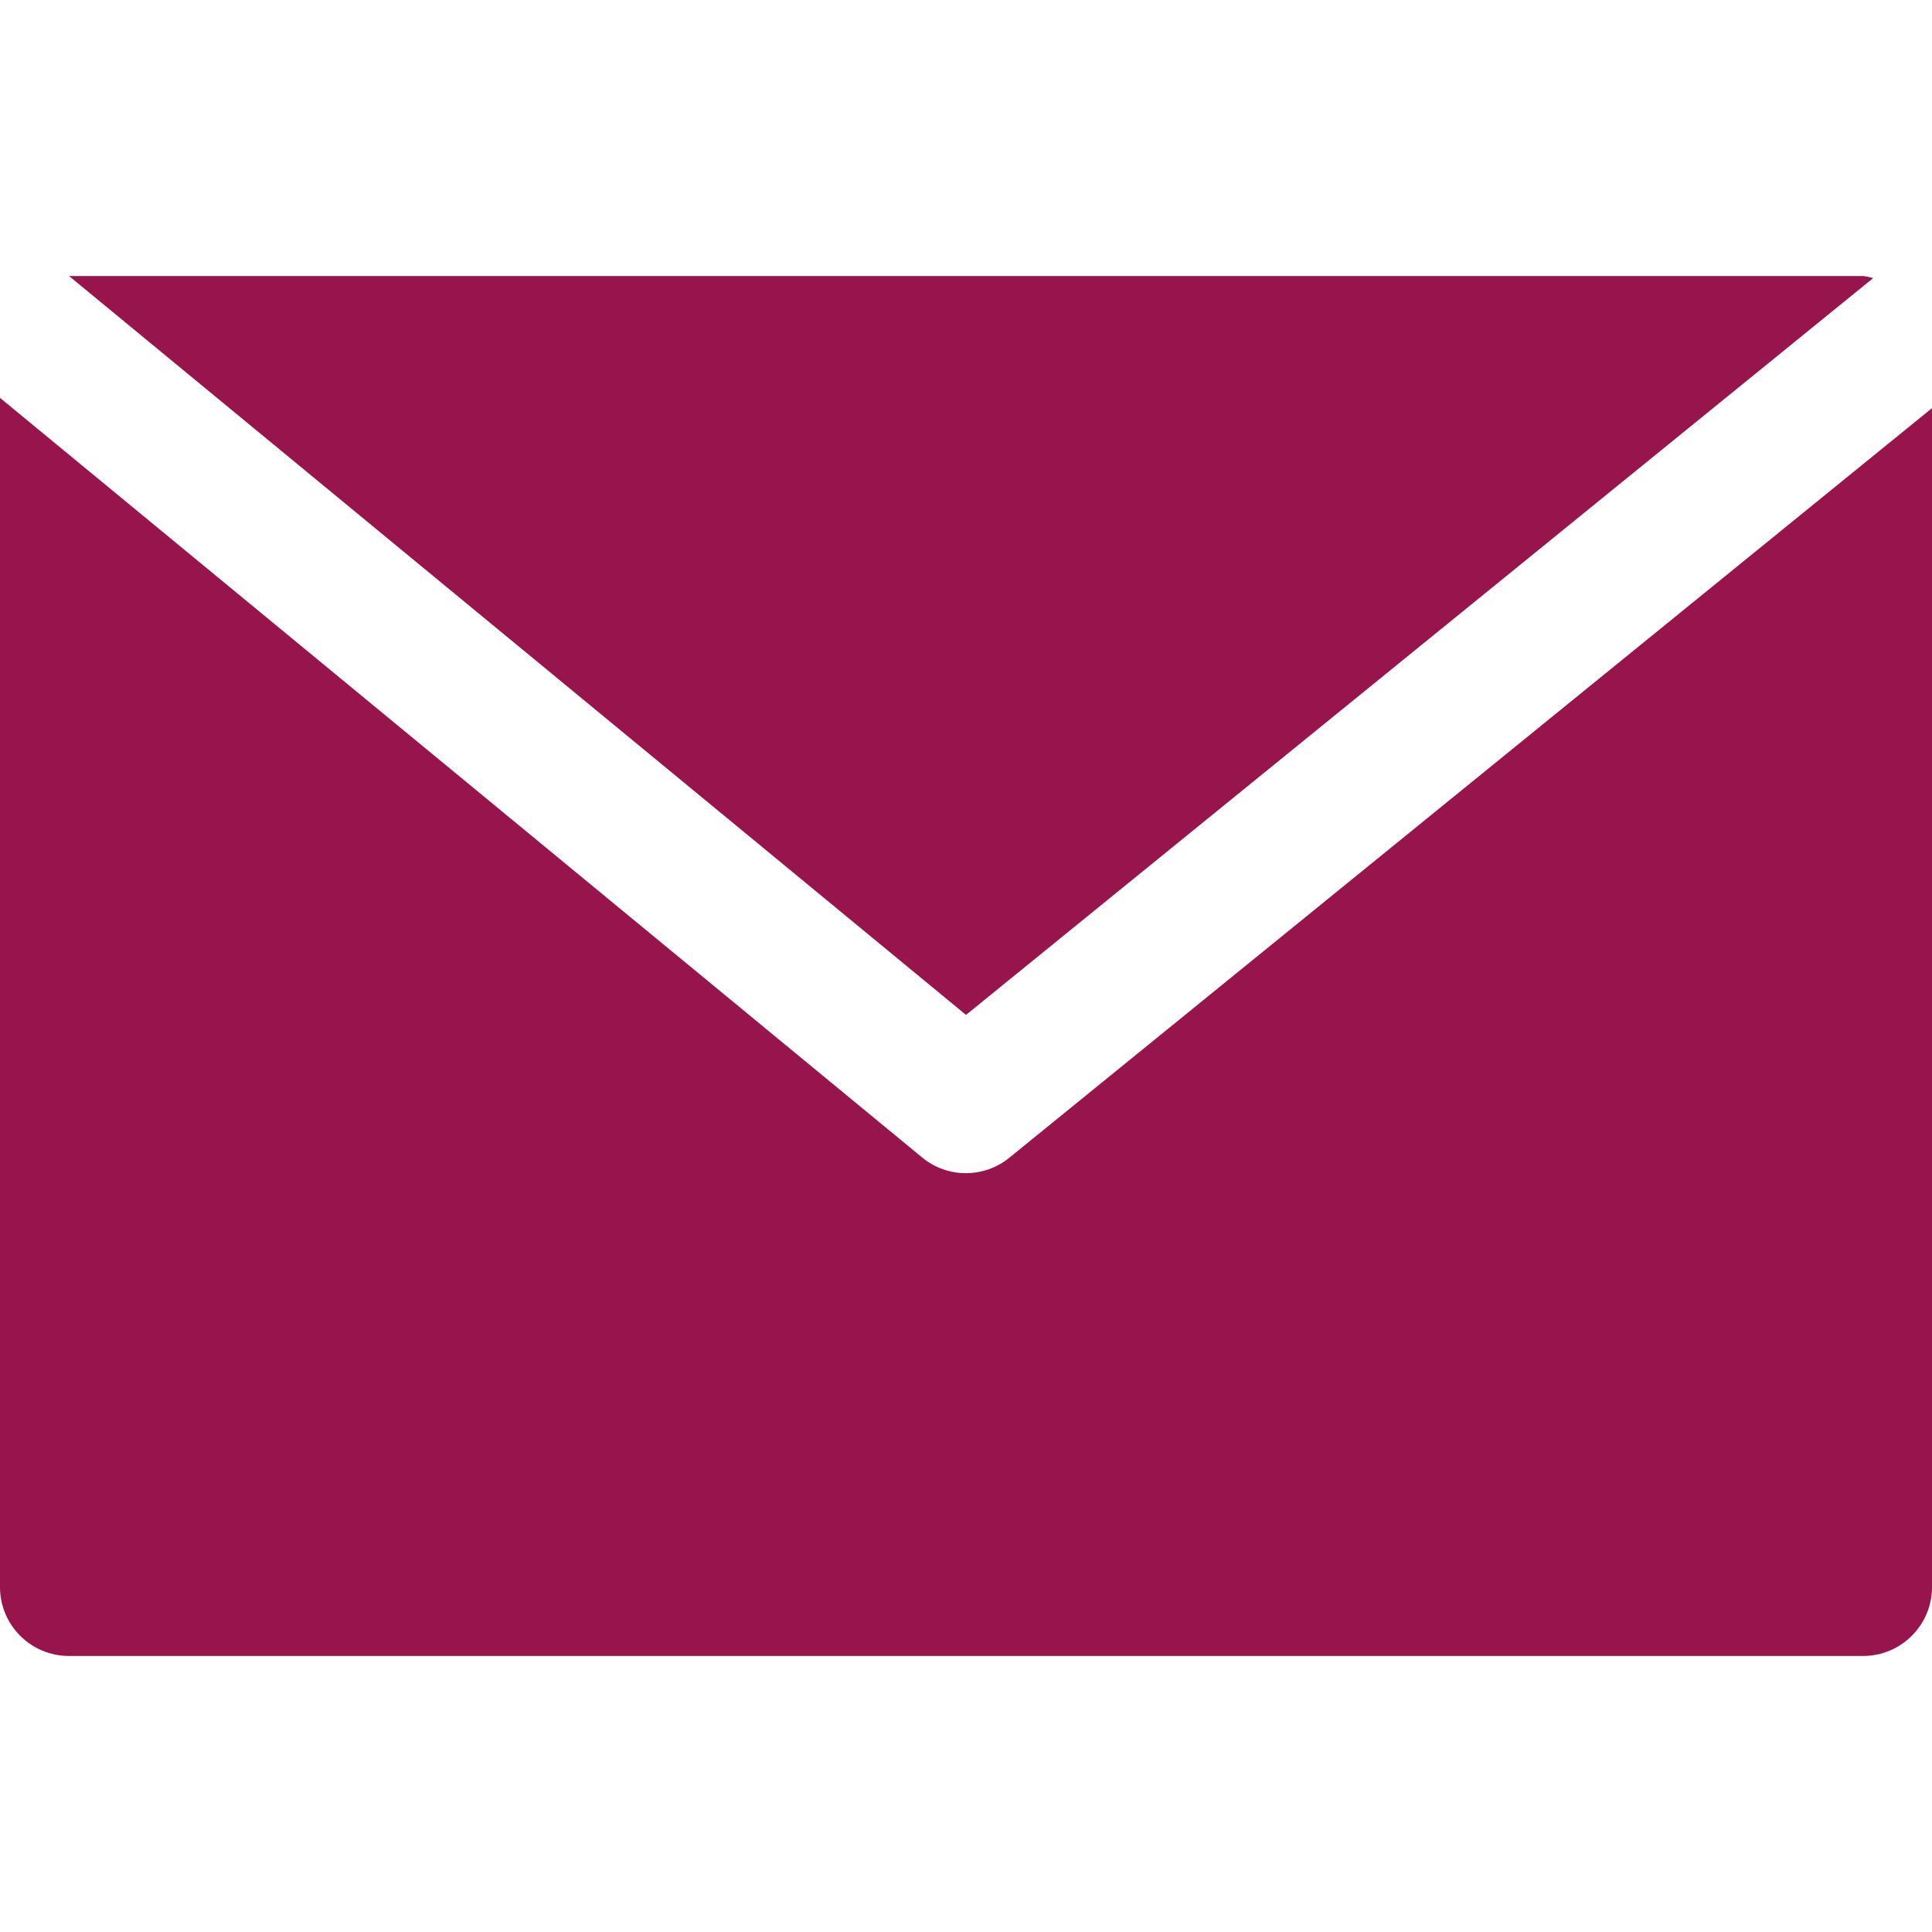 <svg width="16" height="16" viewBox="0 0 16 16" fill="none" xmlns="http://www.w3.org/2000/svg">
<path d="M15.429 2.286H0.572L8 8.405L15.513 2.303C15.485 2.295 15.457 2.289 15.429 2.286Z" fill="#97144D"/>
<path d="M8.361 9.586C8.15 9.759 7.847 9.759 7.637 9.586L0 3.295V13.143C0 13.459 0.256 13.714 0.571 13.714H15.429C15.744 13.714 16 13.459 16 13.143V3.38L8.361 9.586Z" fill="#97144D"/>
</svg>
